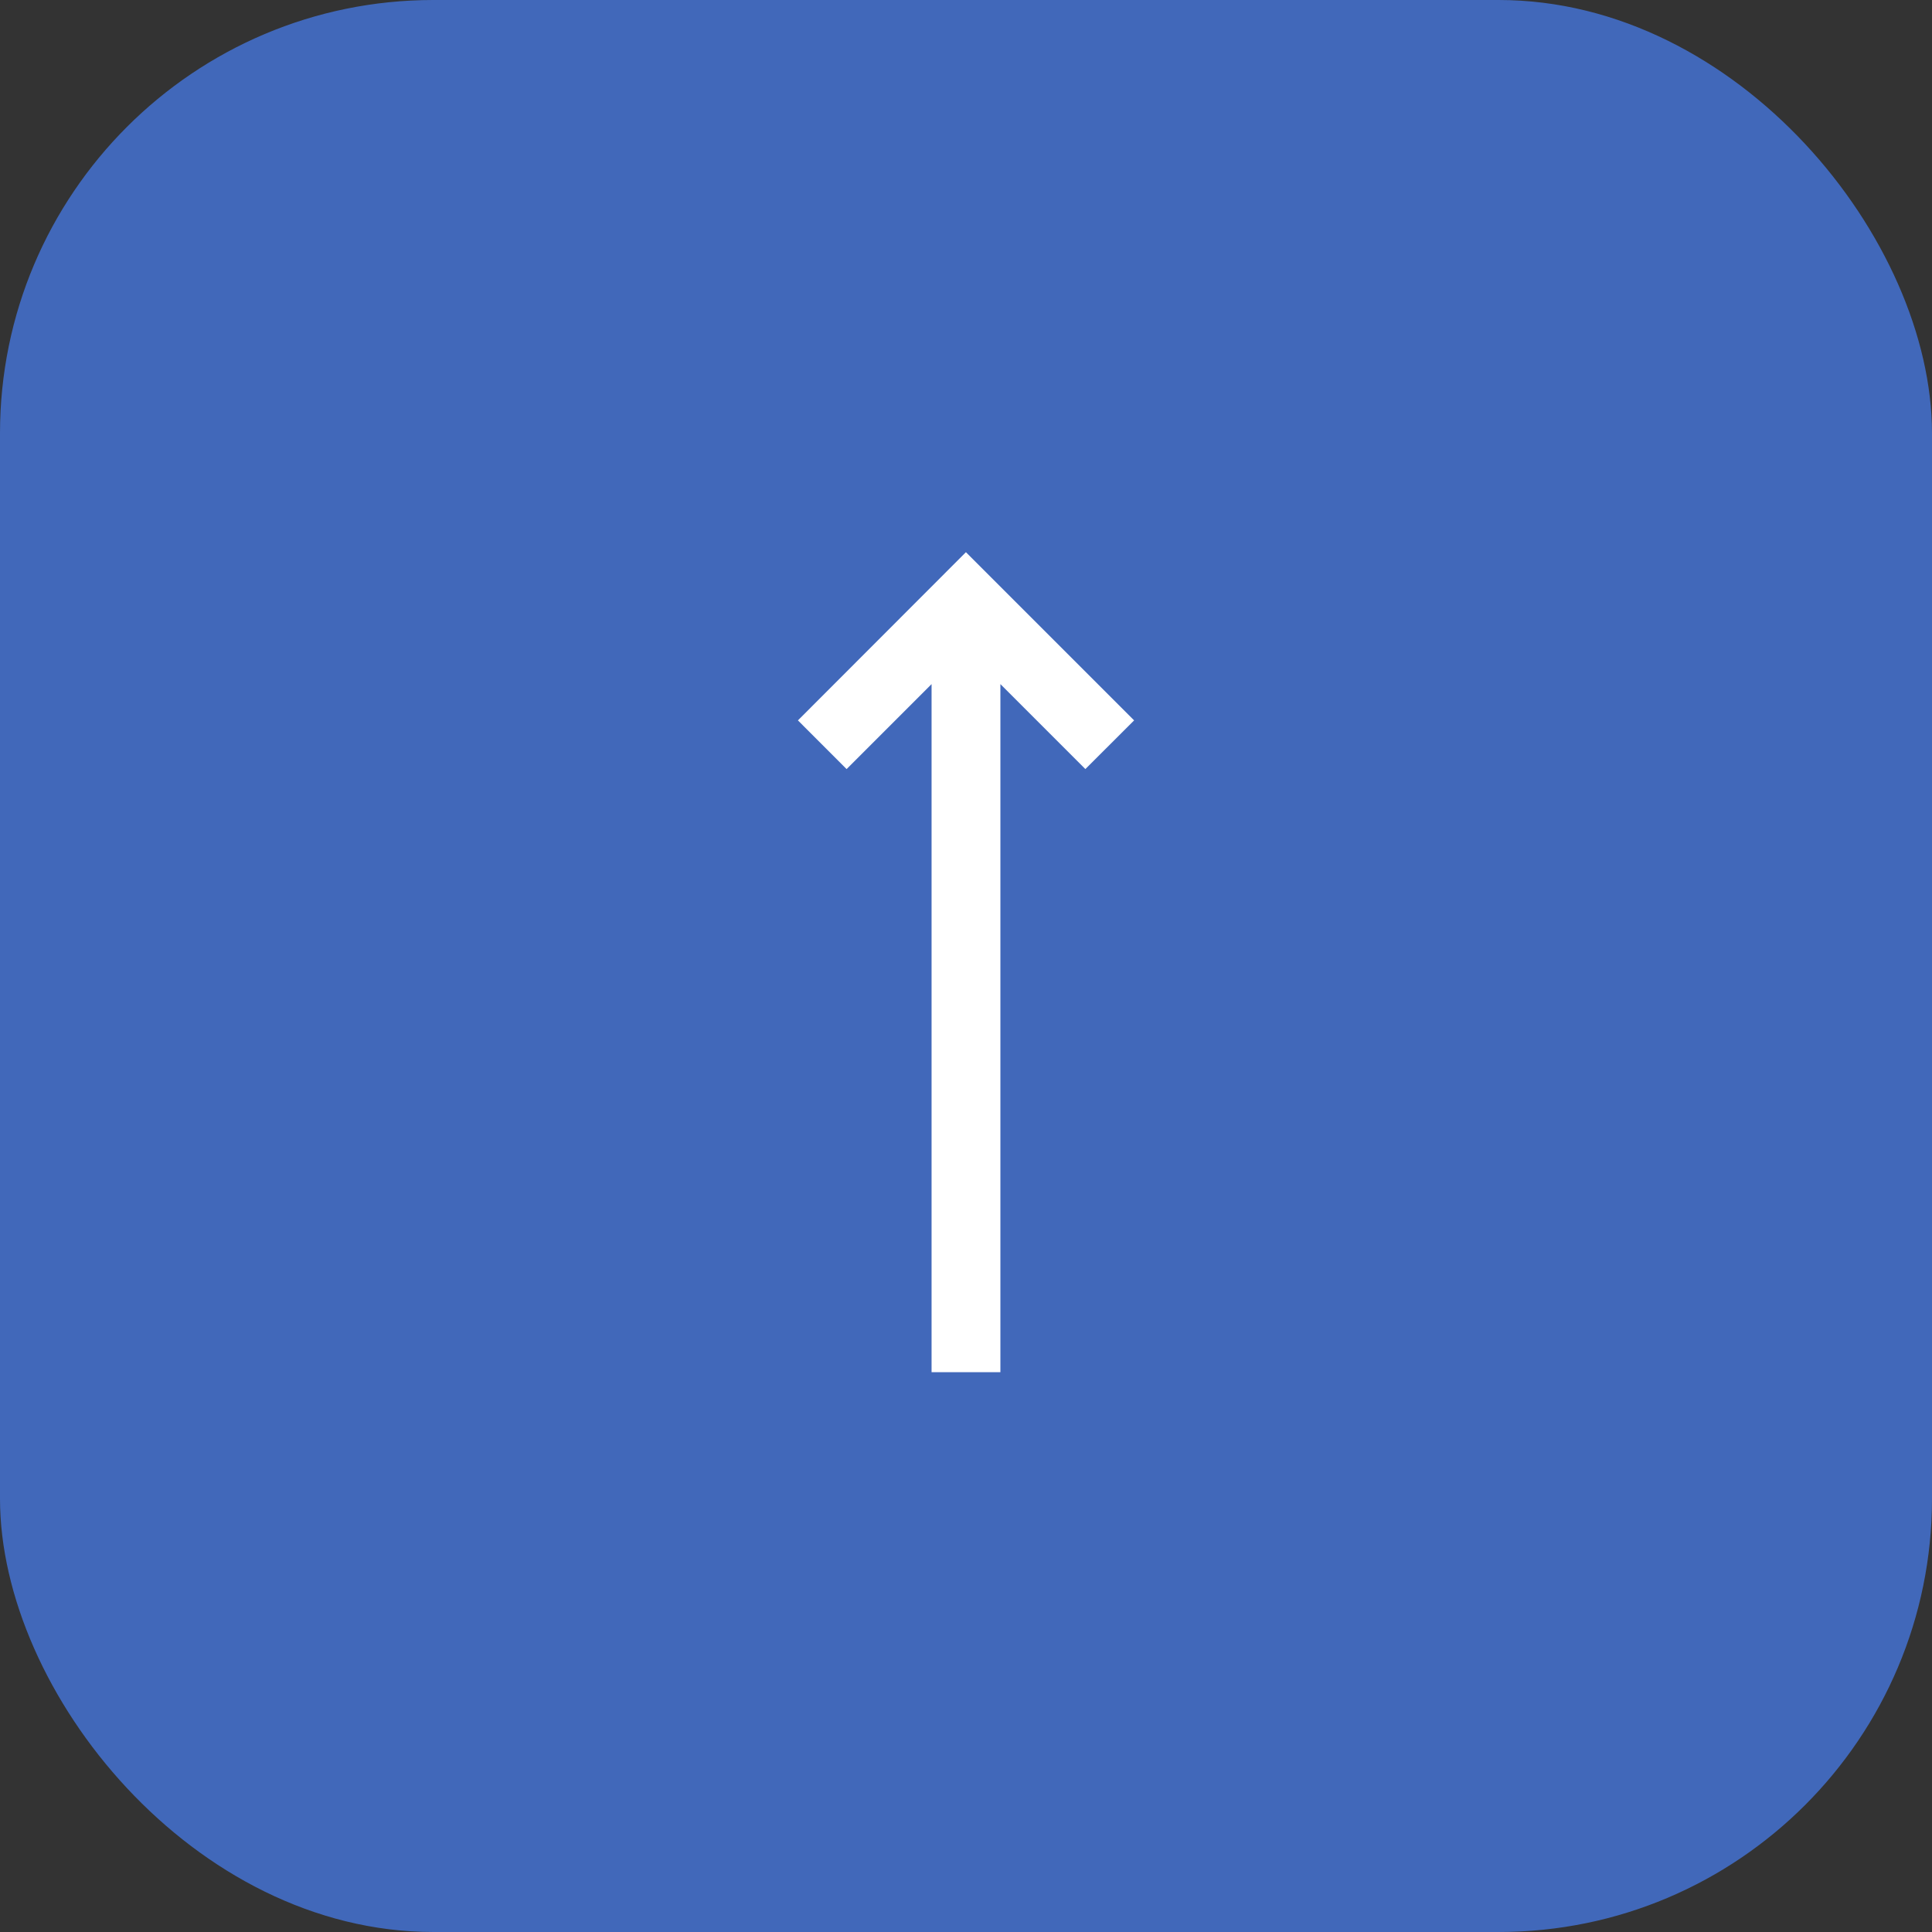 <svg xmlns="http://www.w3.org/2000/svg" width="107" height="107" viewBox="0 0 107 107">
  <rect x="0" y="0" width="107" height="107" fill="#333333" stroke="none"/>
  <g id="Group_185" data-name="Group 185" transform="translate(-1709 -11143)">
    <rect id="Rectangle_66" data-name="Rectangle 66" width="107" height="107" rx="24" transform="translate(1709 11143)" fill="#477dee" opacity="0.72"/>
    <path id="arrow_2_" data-name="arrow (2)" d="M0,8.8H39.523l-5.706,5.706L35.1,15.791l7.9-7.9L35.1,0,33.817,1.282l5.706,5.706H0Z" transform="translate(1754.605 11217.997) rotate(-90)" fill="#fff" stroke="#fff" stroke-width="2"/>
  </g>
</svg>

